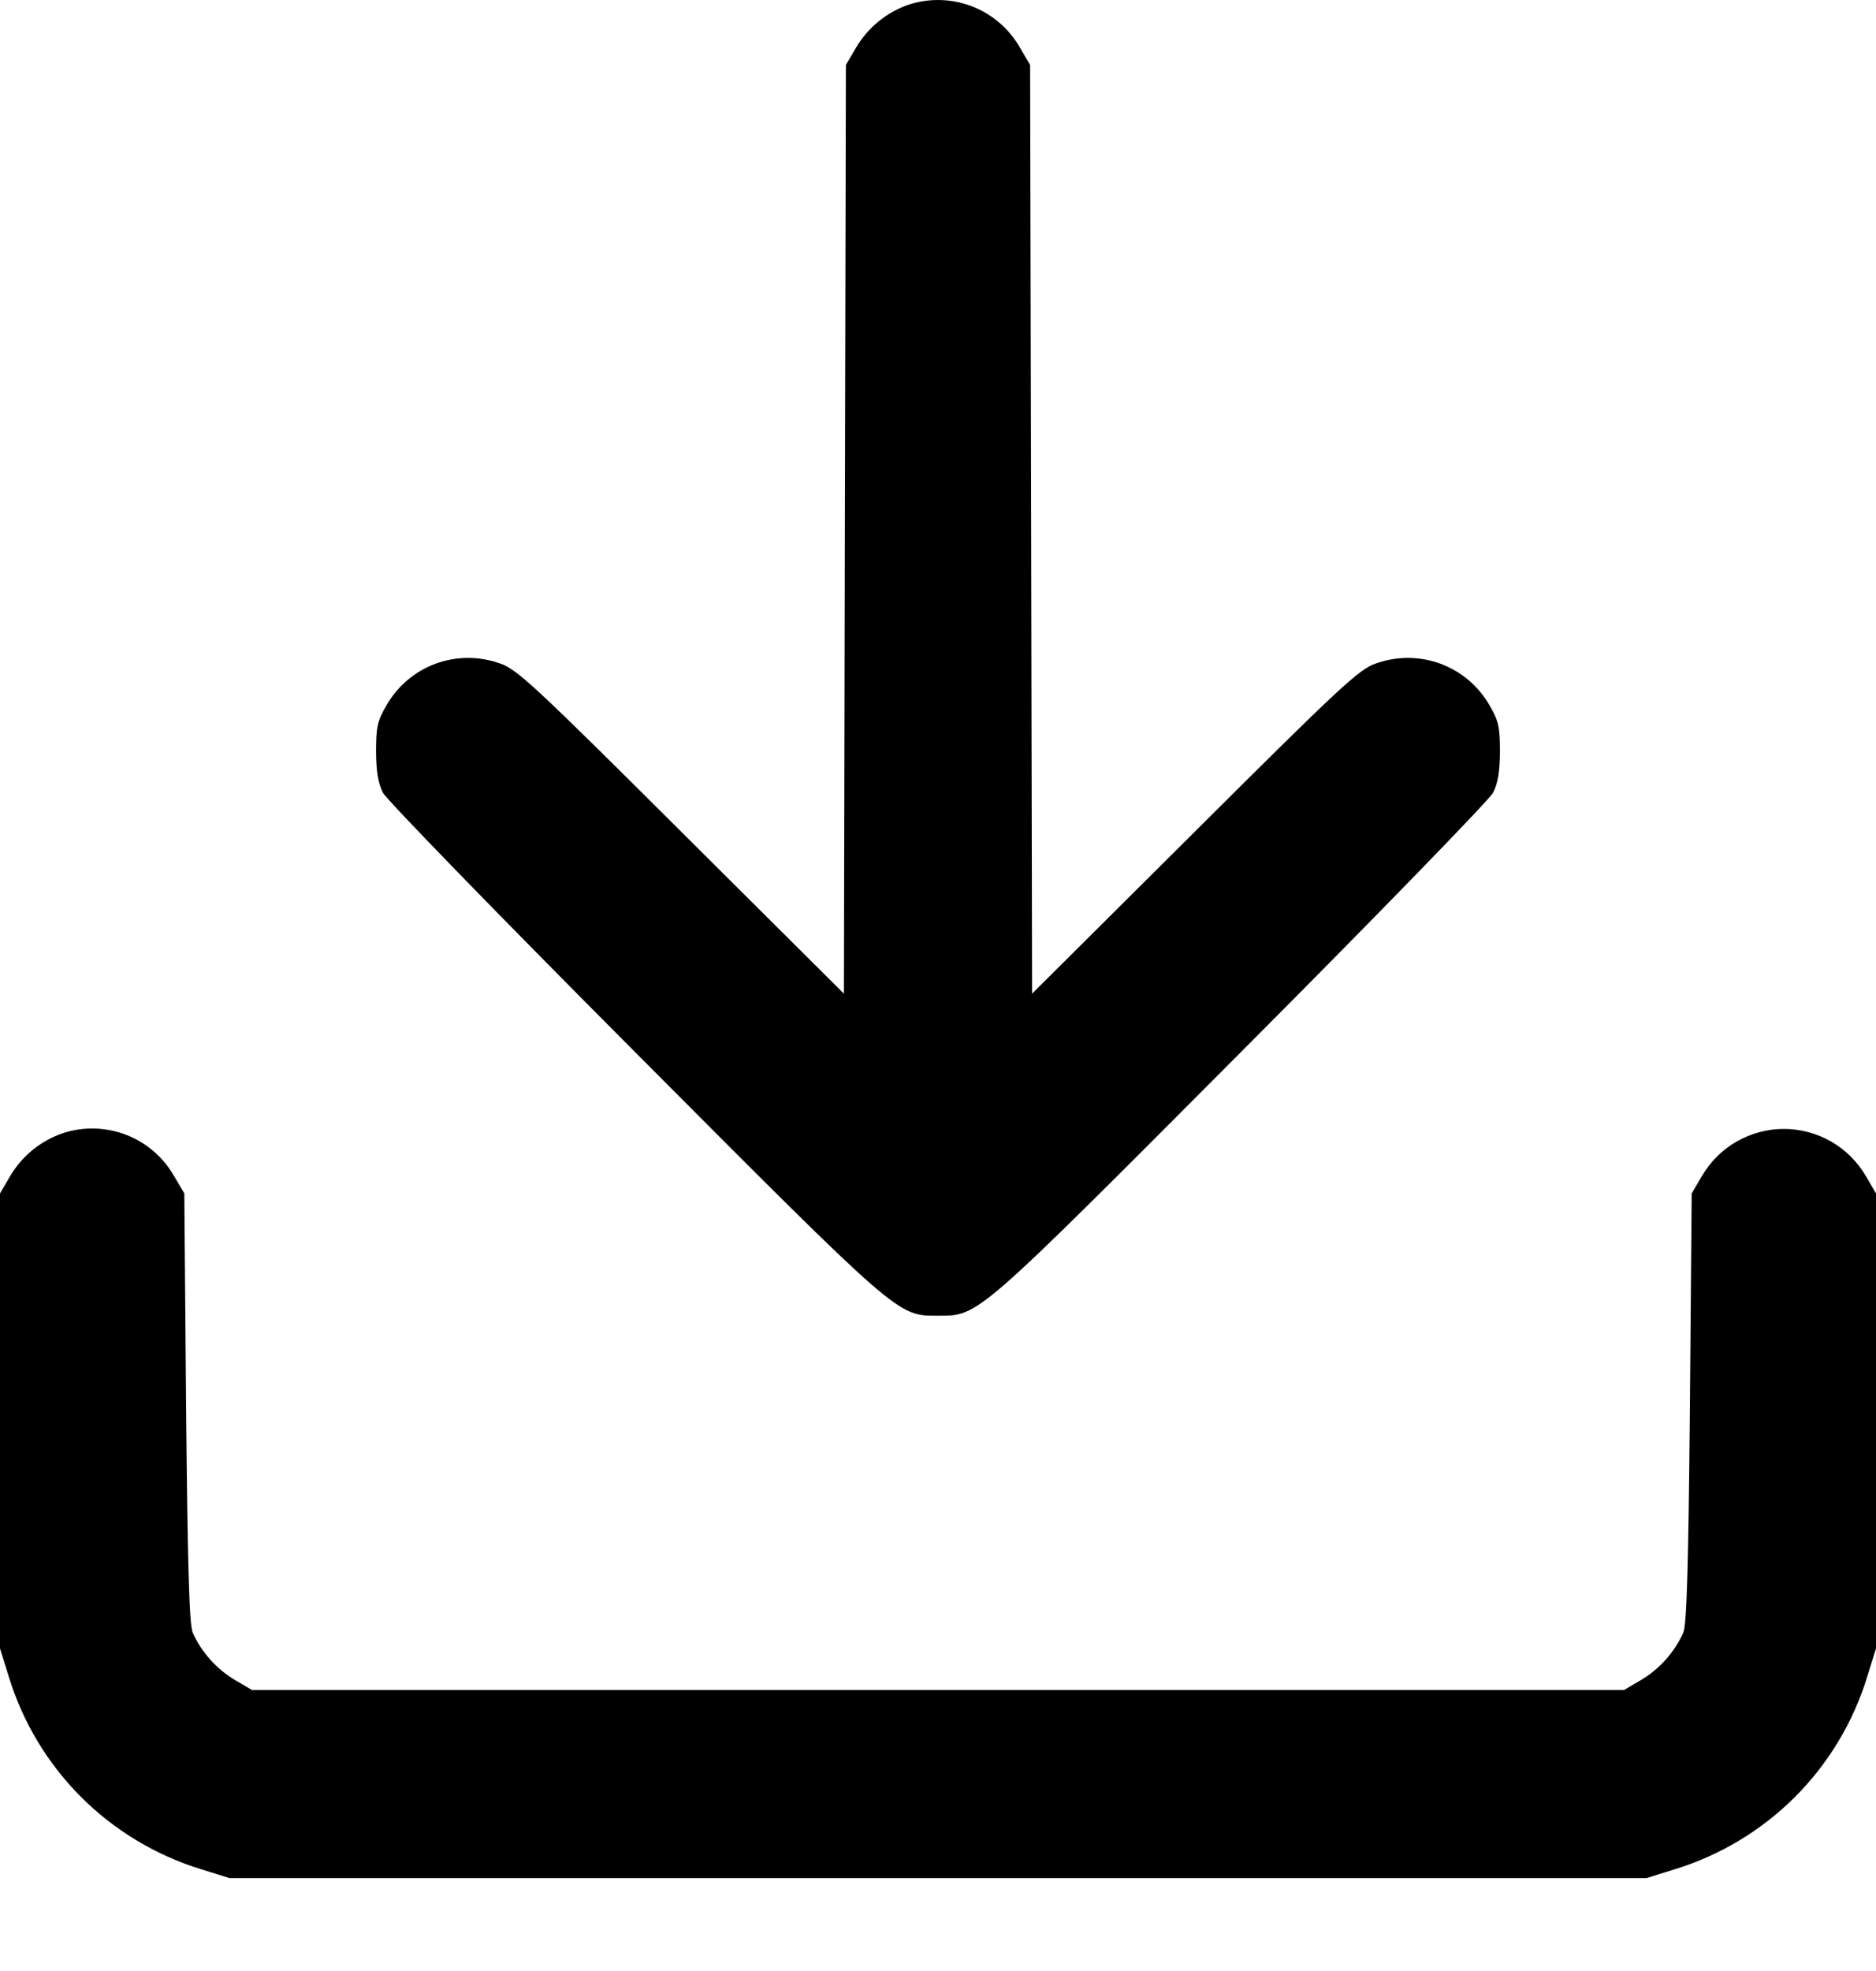 <svg width="20" height="21" viewBox="0 0 20 21" fill="none" xmlns="http://www.w3.org/2000/svg">
<path fill-rule="evenodd" clip-rule="evenodd" d="M9.695 0.047C9.456 0.127 9.254 0.291 9.126 0.508L9.018 0.692L9.007 5.64L8.997 10.587L7.263 8.862C5.712 7.317 5.51 7.129 5.334 7.07C5.11 6.989 4.865 6.99 4.642 7.072C4.419 7.155 4.233 7.314 4.117 7.521C4.024 7.678 4.009 7.751 4.009 8.006C4.01 8.219 4.032 8.348 4.083 8.447C4.124 8.524 5.331 9.766 6.768 11.207C9.607 14.055 9.564 14.018 10 14.018C10.437 14.018 10.393 14.055 13.232 11.207C14.669 9.766 15.876 8.524 15.917 8.447C15.969 8.348 15.99 8.219 15.991 8.006C15.991 7.751 15.976 7.678 15.883 7.521C15.767 7.314 15.581 7.155 15.358 7.072C15.135 6.99 14.89 6.989 14.666 7.07C14.49 7.129 14.288 7.317 12.737 8.862L11.003 10.587L10.993 5.64L10.982 0.692L10.874 0.508C10.76 0.308 10.581 0.153 10.366 0.069C10.151 -0.015 9.914 -0.022 9.695 0.047ZM0.677 12.071C0.438 12.151 0.236 12.314 0.108 12.531L0 12.715V17.564L0.094 17.865C0.242 18.349 0.507 18.788 0.864 19.146C1.222 19.503 1.662 19.768 2.145 19.916L2.446 20.01H17.554L17.855 19.916C18.338 19.768 18.778 19.503 19.136 19.146C19.493 18.788 19.758 18.349 19.906 17.865L20 17.564V12.715L19.891 12.529C19.802 12.377 19.674 12.25 19.521 12.162C19.368 12.075 19.194 12.028 19.018 12.028C18.841 12.028 18.668 12.075 18.515 12.162C18.361 12.25 18.234 12.377 18.145 12.529L18.035 12.715L18.016 15C18 16.704 17.982 17.313 17.945 17.397C17.85 17.605 17.694 17.78 17.498 17.898L17.314 18.006H2.686L2.502 17.898C2.306 17.78 2.15 17.605 2.055 17.397C2.018 17.313 2 16.705 1.984 15L1.965 12.715L1.856 12.531C1.742 12.331 1.563 12.176 1.348 12.092C1.133 12.009 0.897 12.001 0.677 12.071Z" fill="black"/>
</svg>

